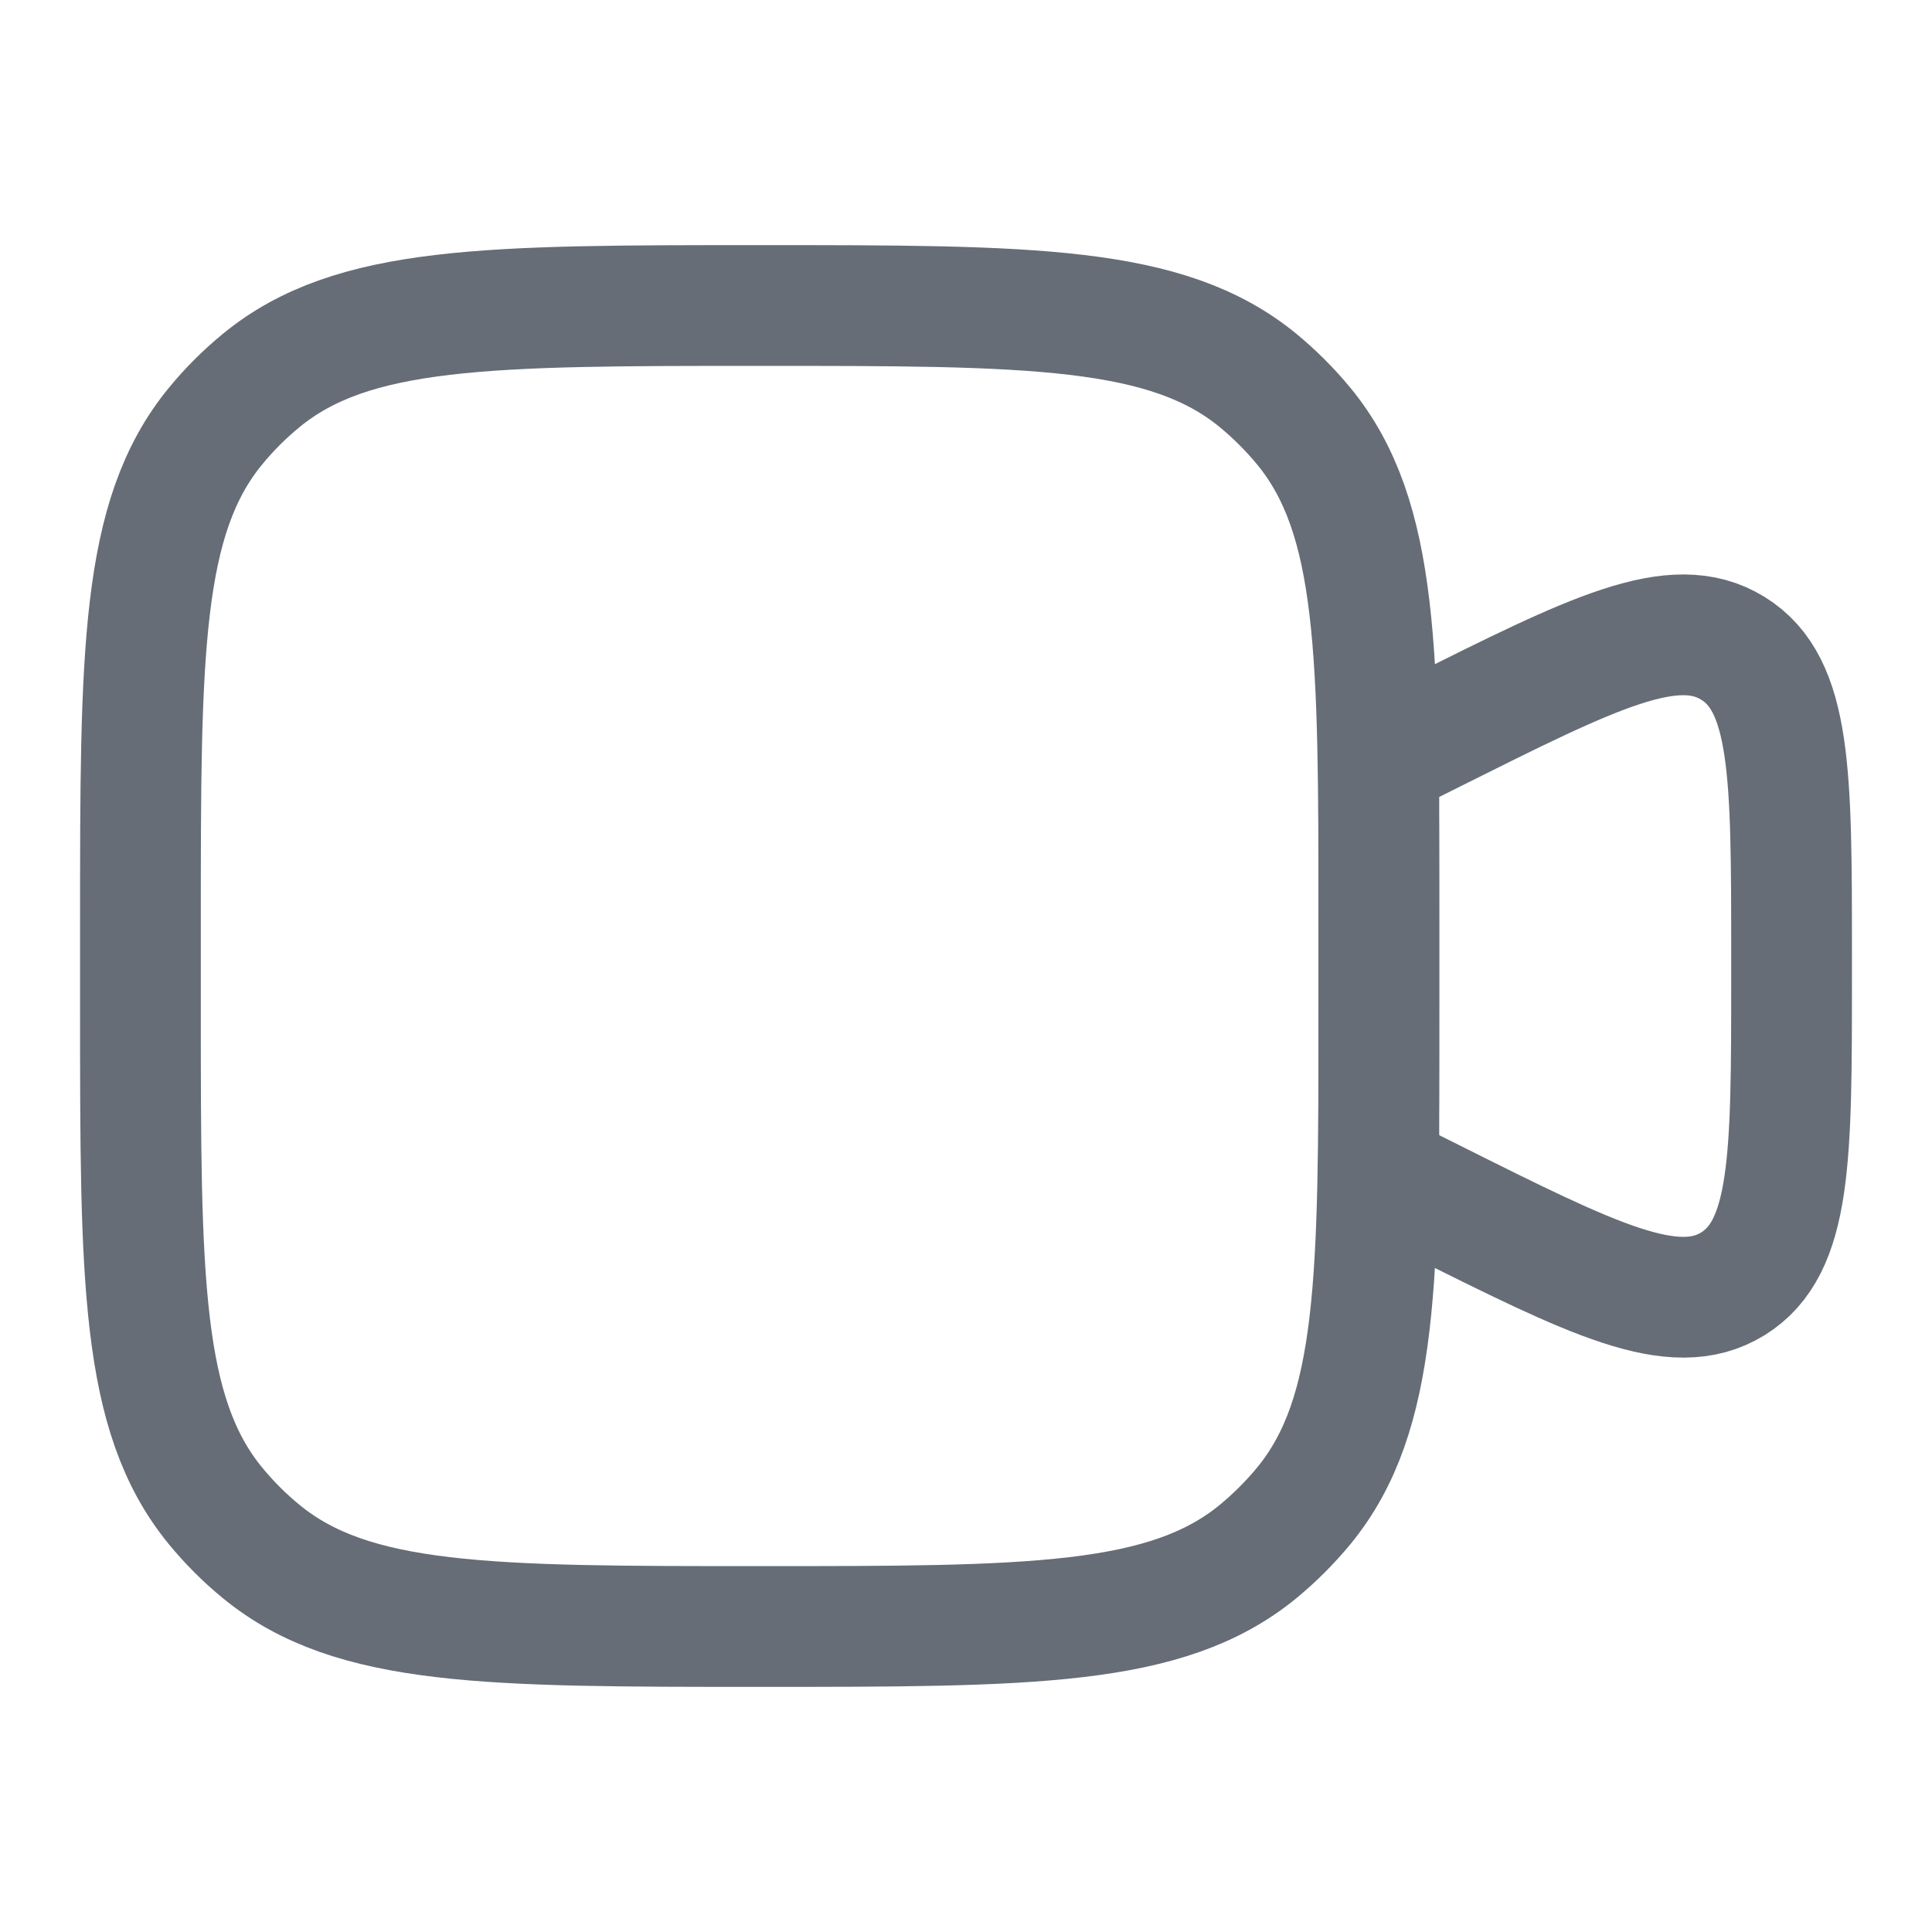 <svg width="16" height="16" viewBox="0 0 16 16" fill="none" xmlns="http://www.w3.org/2000/svg">
<path d="M1.163 7.658C1.163 5.41 1.163 4.287 1.784 3.53C1.897 3.392 2.024 3.265 2.163 3.151C2.919 2.53 4.043 2.53 6.291 2.53C8.538 2.53 9.662 2.53 10.419 3.151C10.557 3.265 10.684 3.392 10.798 3.53C11.419 4.287 11.419 5.41 11.419 7.658V8.342C11.419 10.59 11.419 11.713 10.798 12.47C10.684 12.608 10.557 12.735 10.419 12.849C9.662 13.47 8.538 13.47 6.291 13.47C4.043 13.47 2.919 13.47 2.163 12.849C2.024 12.735 1.897 12.608 1.784 12.47C1.163 11.713 1.163 10.59 1.163 8.342V7.658Z" stroke="#666D76"/>
<path d="M11.419 6.291L11.869 6.066C13.199 5.401 13.864 5.068 14.351 5.369C14.837 5.669 14.837 6.413 14.837 7.901V8.1C14.837 9.588 14.837 10.331 14.351 10.632C13.864 10.932 13.199 10.6 11.869 9.935L11.419 9.71V6.291Z" stroke="#666D76"/>
</svg>

